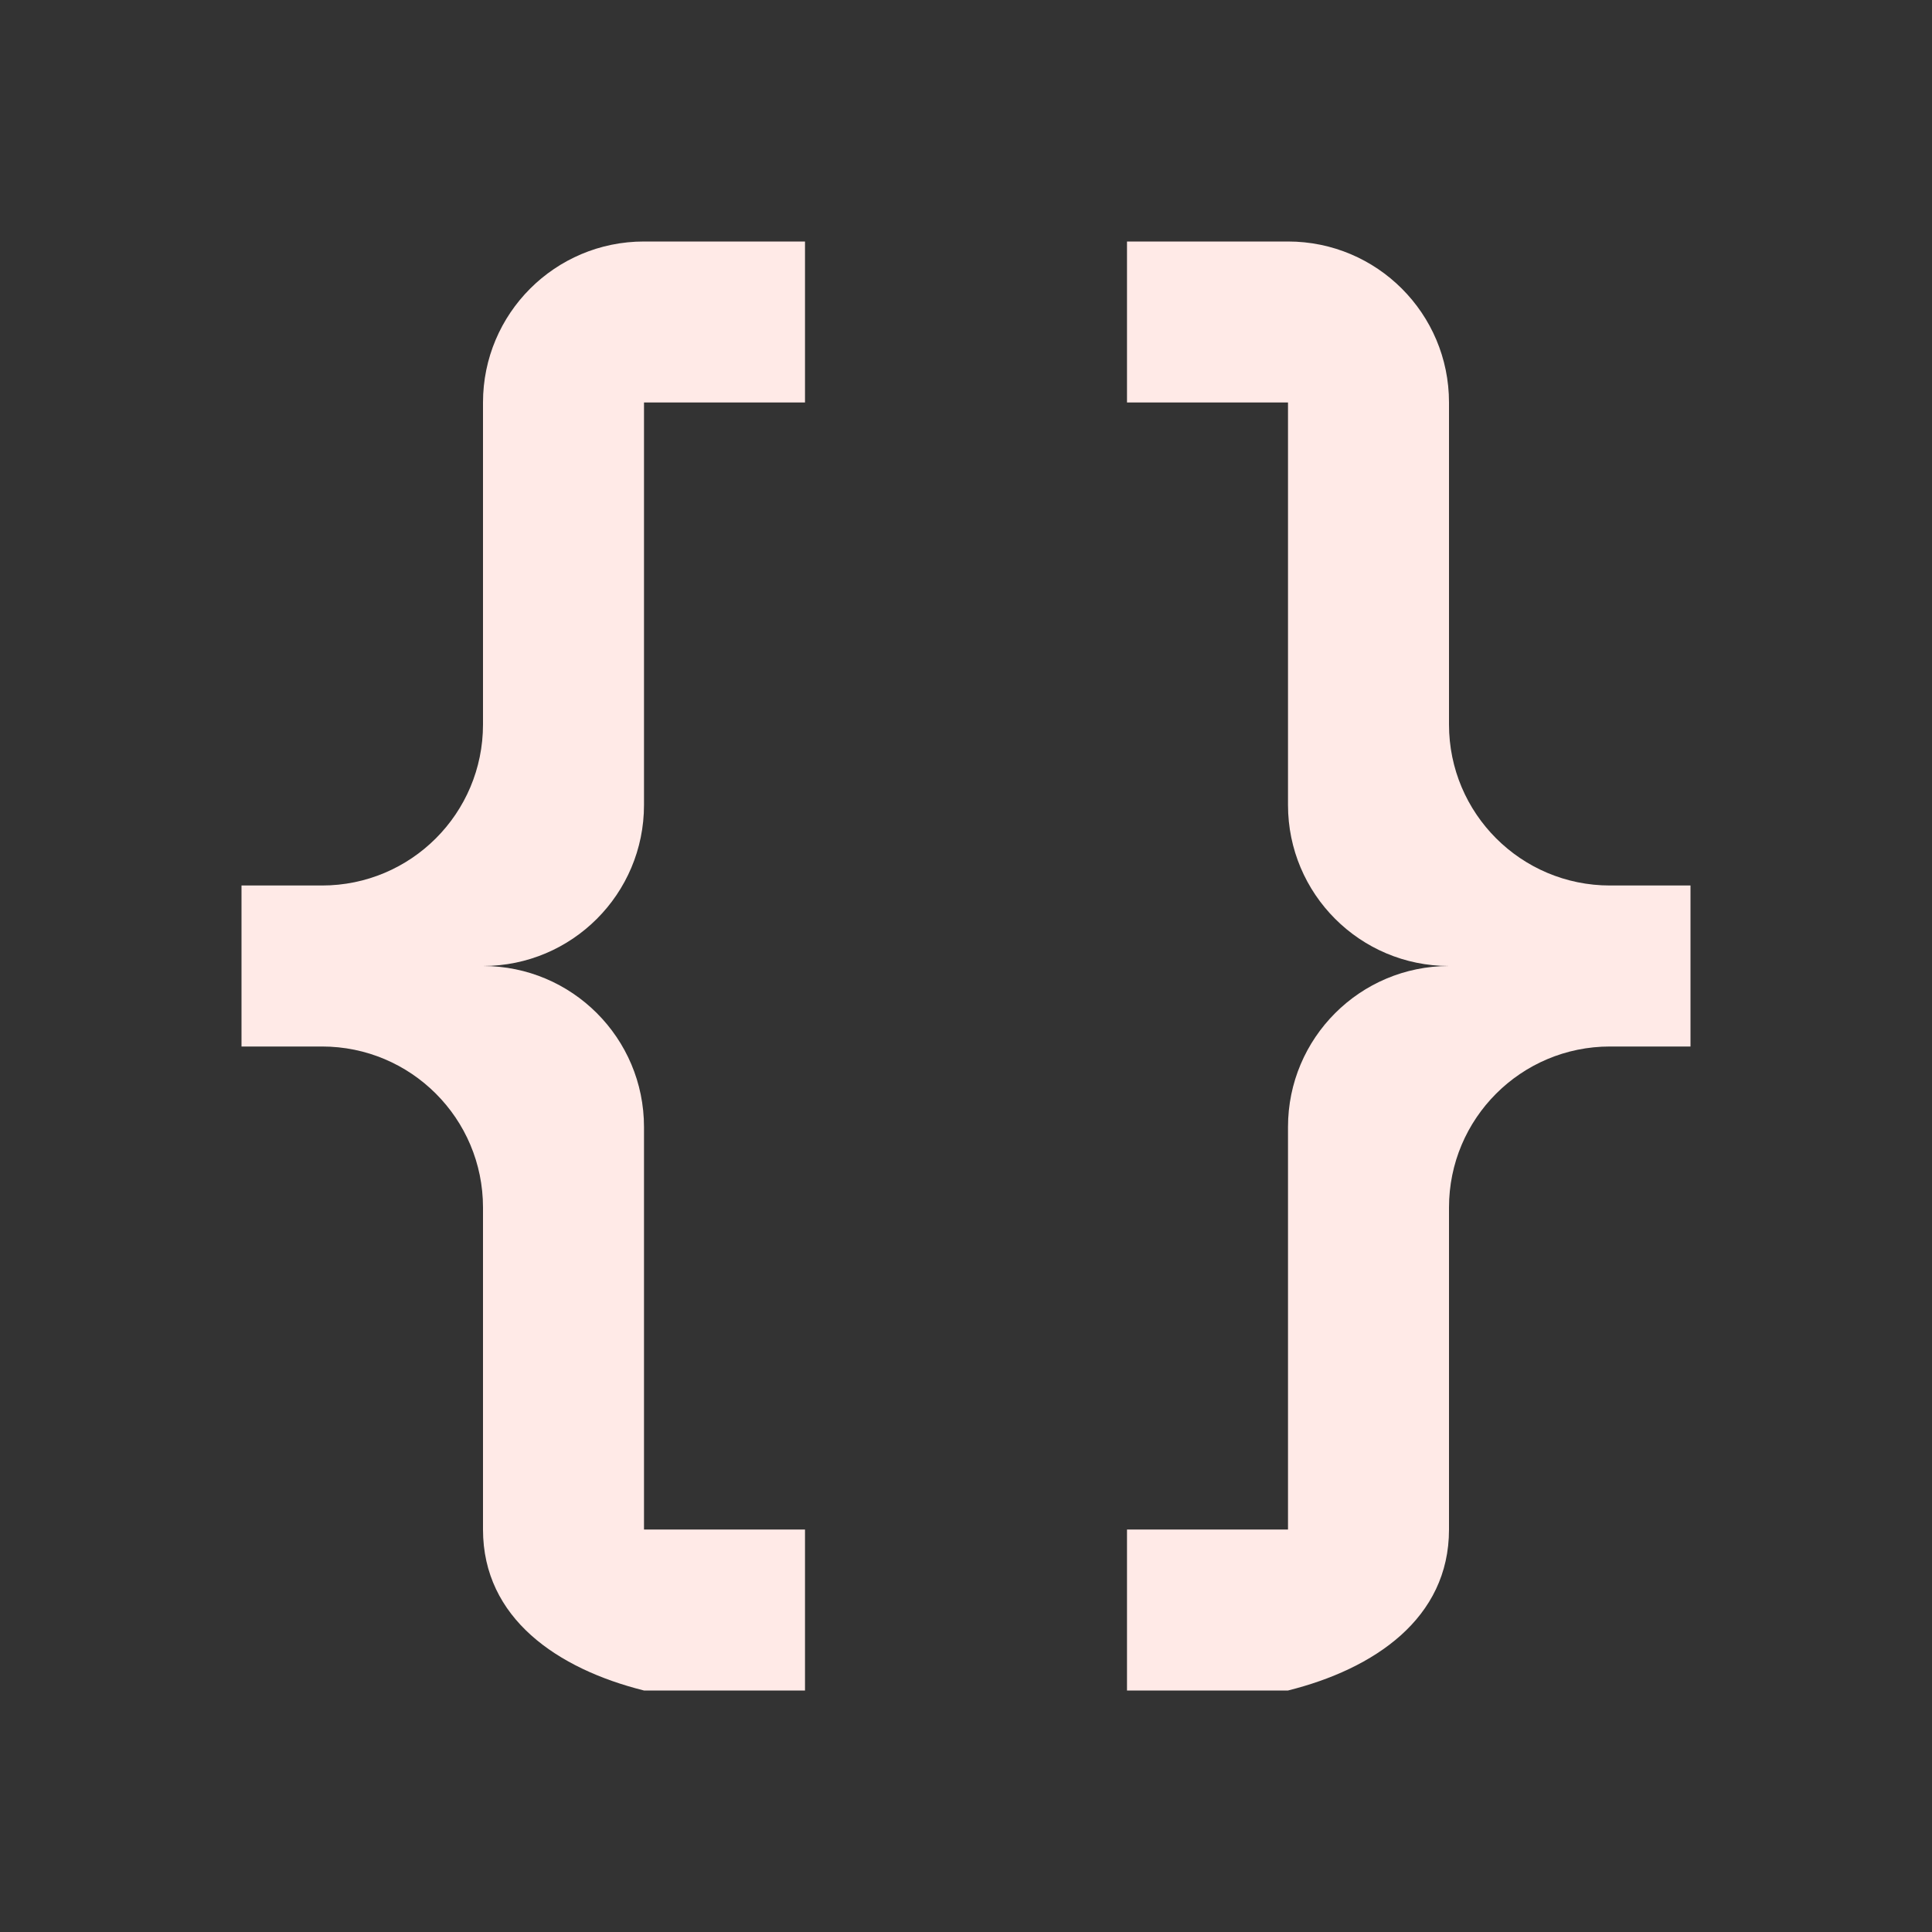 <?xml version="1.0" encoding="utf-8"?>
<!DOCTYPE svg PUBLIC "-//W3C//DTD SVG 1.1//EN" "http://www.w3.org/Graphics/SVG/1.1/DTD/svg11.dtd">
<svg xmlns="http://www.w3.org/2000/svg" xmlns:xlink="http://www.w3.org/1999/xlink" version="1.1" baseProfile="full" width="24" height="24" viewBox="0 0 24.00 24.00" enable-background="new 0 0 24.00 24.00" xml:space="preserve">
	<rect x="0" y="0" width="24.00" height="24.00" fill="#333333" stroke="none"/>
	<path fill="#FFEAE7" fill-opacity="1" stroke-linejoin="round" d="M 8,3C 6.895,3 6,3.895 6,5L 6,9C 6,10.105 5.105,11 4,11L 3,11L 3,13L 4,13C 5.105,13 6,13.895 6,15L 6,19C 6,20.105 6.928,20.732 8,21L 10,21L 10,19L 8,19L 8,14C 8,12.895 7.105,12 6,12C 7.105,12 8,11.105 8,10L 8,5L 10,5L 10,3M 16,3C 17.105,3 18,3.895 18,5L 18,9C 18,10.105 18.895,11 20,11L 21,11L 21,13L 20,13C 18.895,13 18,13.895 18,15L 18,19C 18,20.105 17.072,20.732 16,21L 14,21L 14,19L 16,19L 16,14C 16,12.895 16.895,12 18,12C 16.895,12 16,11.105 16,10L 16,5L 14,5L 14,3L 16,3 Z "/>
</svg>
